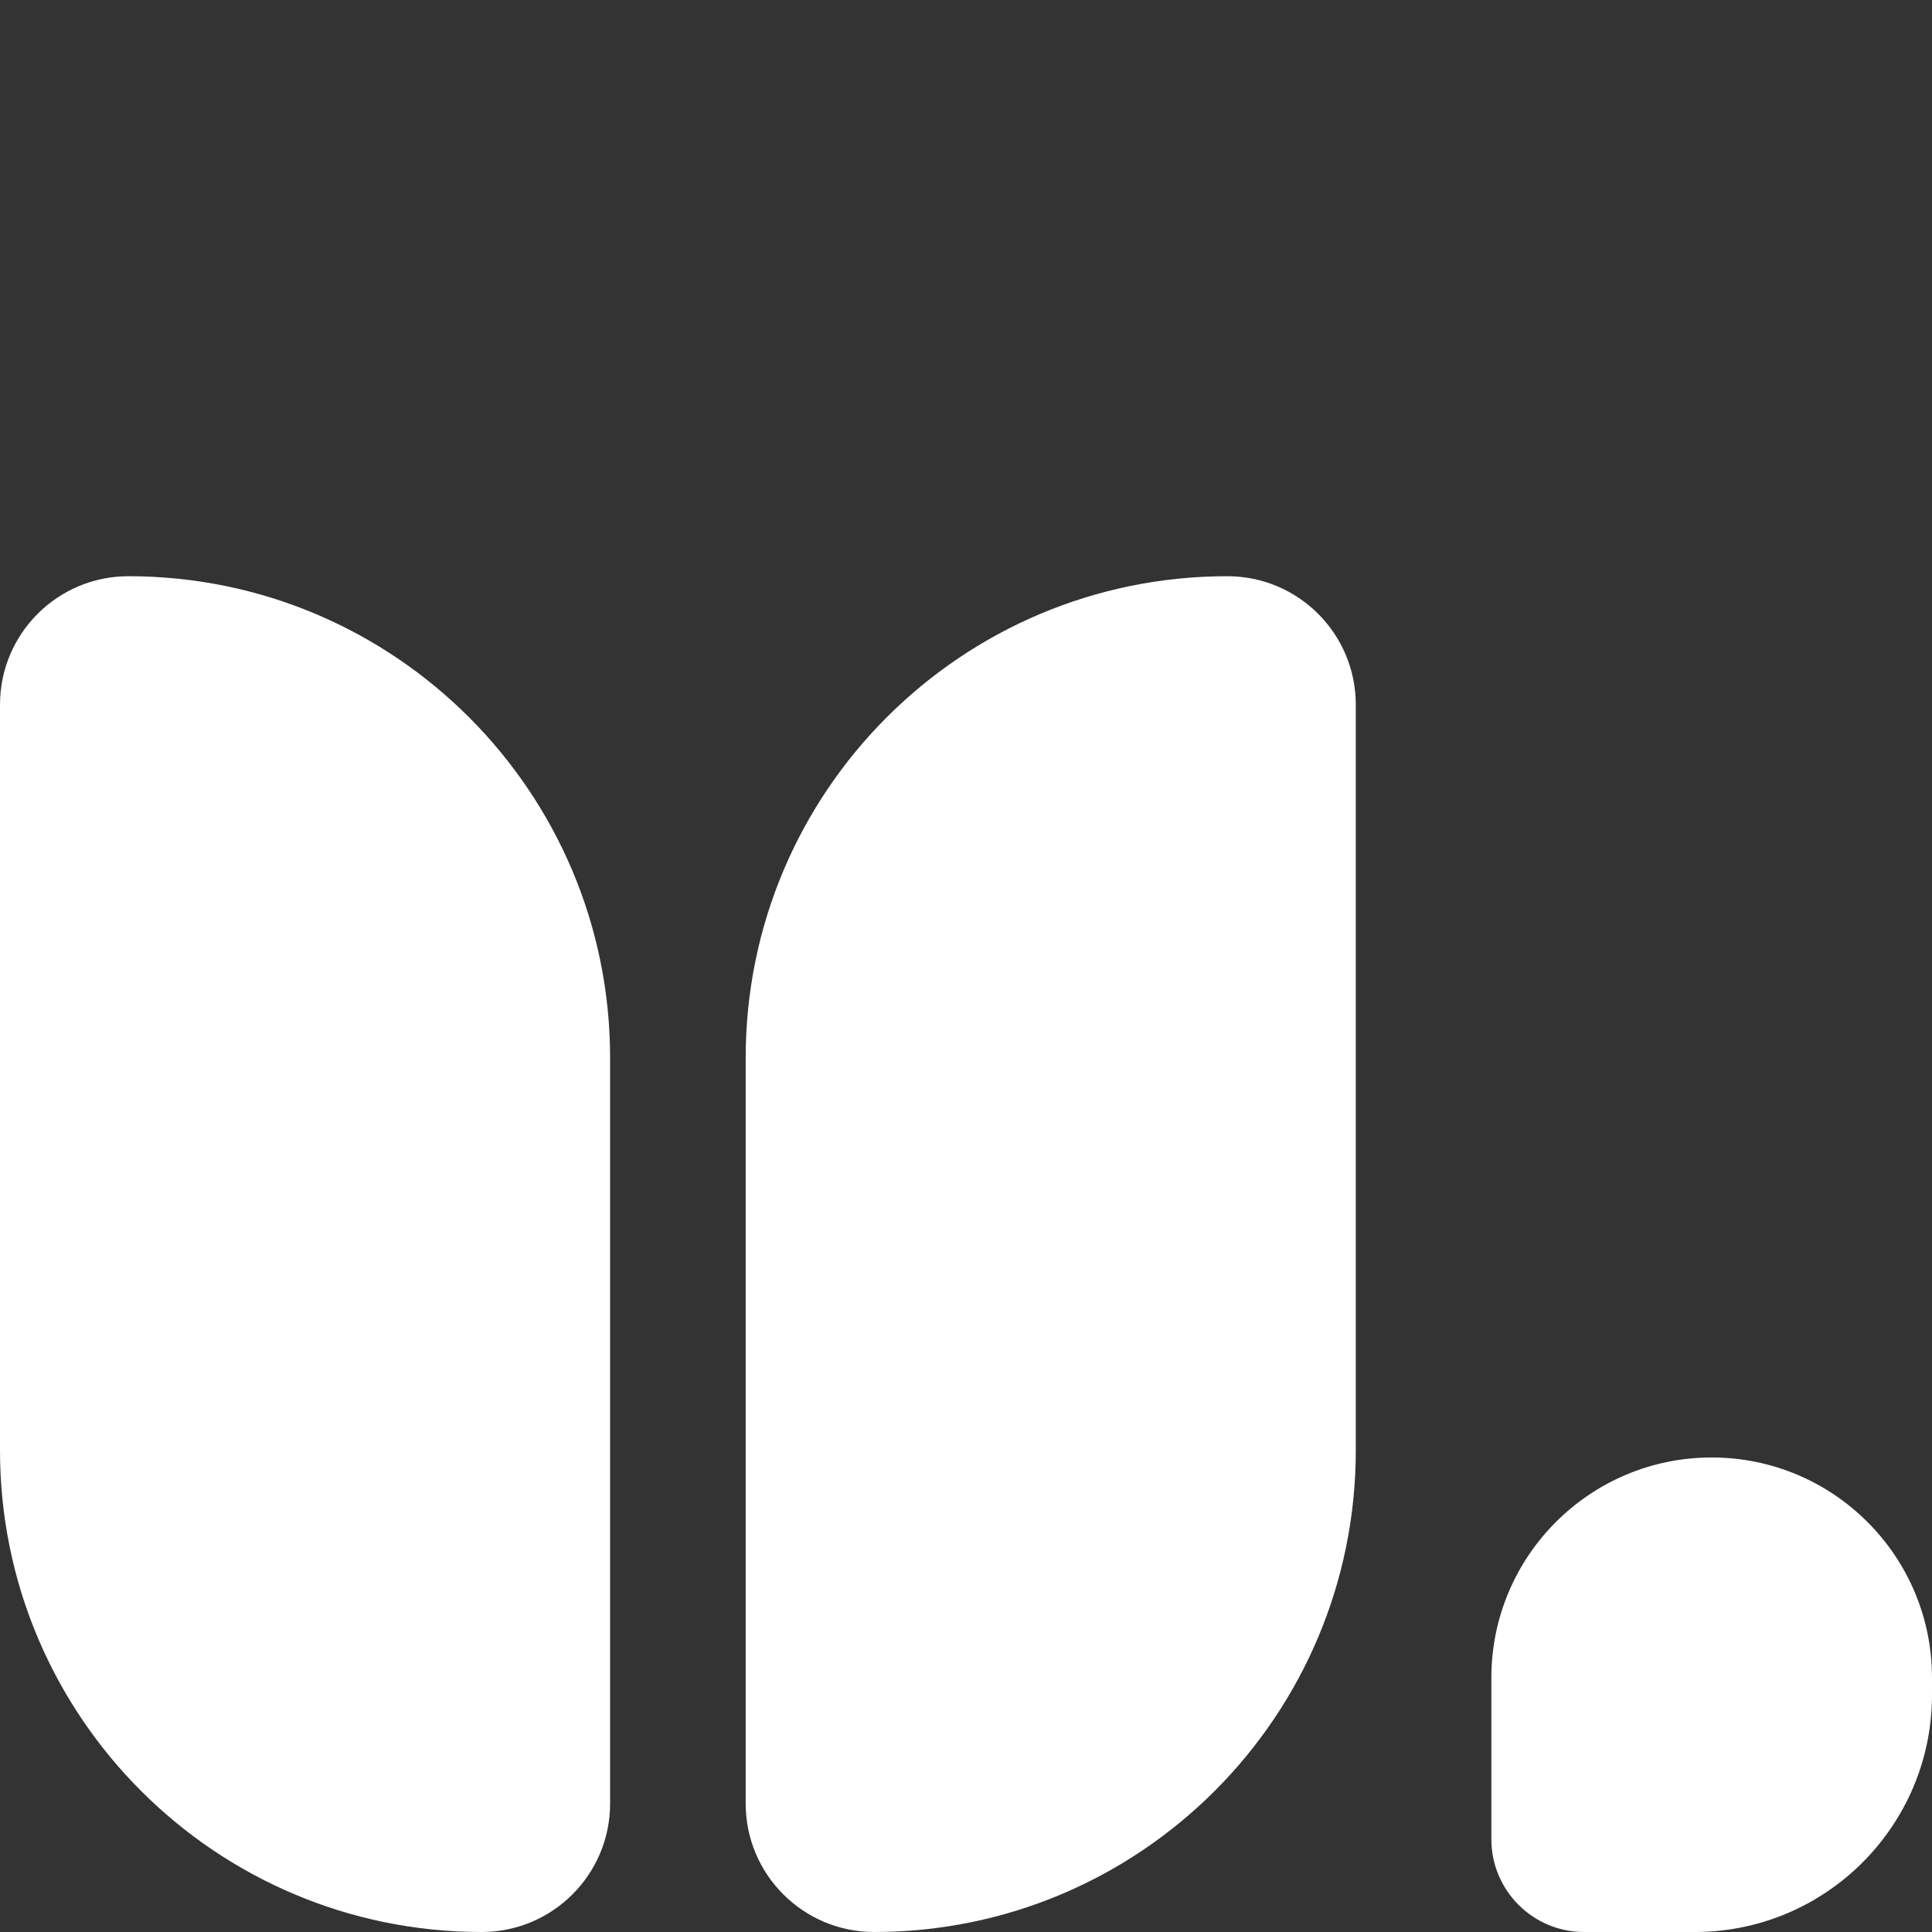 <svg width="57" height="57" viewBox="0 0 57 57" fill="none" xmlns="http://www.w3.org/2000/svg">
<rect x="0" y="0" width="57" height="57" fill="#333333" stroke="none"/>
<path d="M0 20.79C0 18.697 1.697 17 3.789 17V17C11.638 17 18 23.362 18 31.21V53.211C18 55.303 16.303 57 14.21 57V57C6.362 57 0 50.638 0 42.789V20.79Z" fill="white"/>
<path d="M22 31.21C22 23.362 28.362 17 36.211 17V17C38.303 17 40 18.697 40 20.79V42.789C40 50.638 33.638 57 25.79 57V57C23.697 57 22 55.303 22 53.211V31.21Z" fill="white"/>
<path d="M44 49.5C44 45.91 46.91 43 50.5 43V43C54.09 43 57 45.91 57 49.5V50C57 53.866 53.866 57 50 57H46.737C45.225 57 44 55.775 44 54.263V49.5Z" fill="white"/>
</svg>
